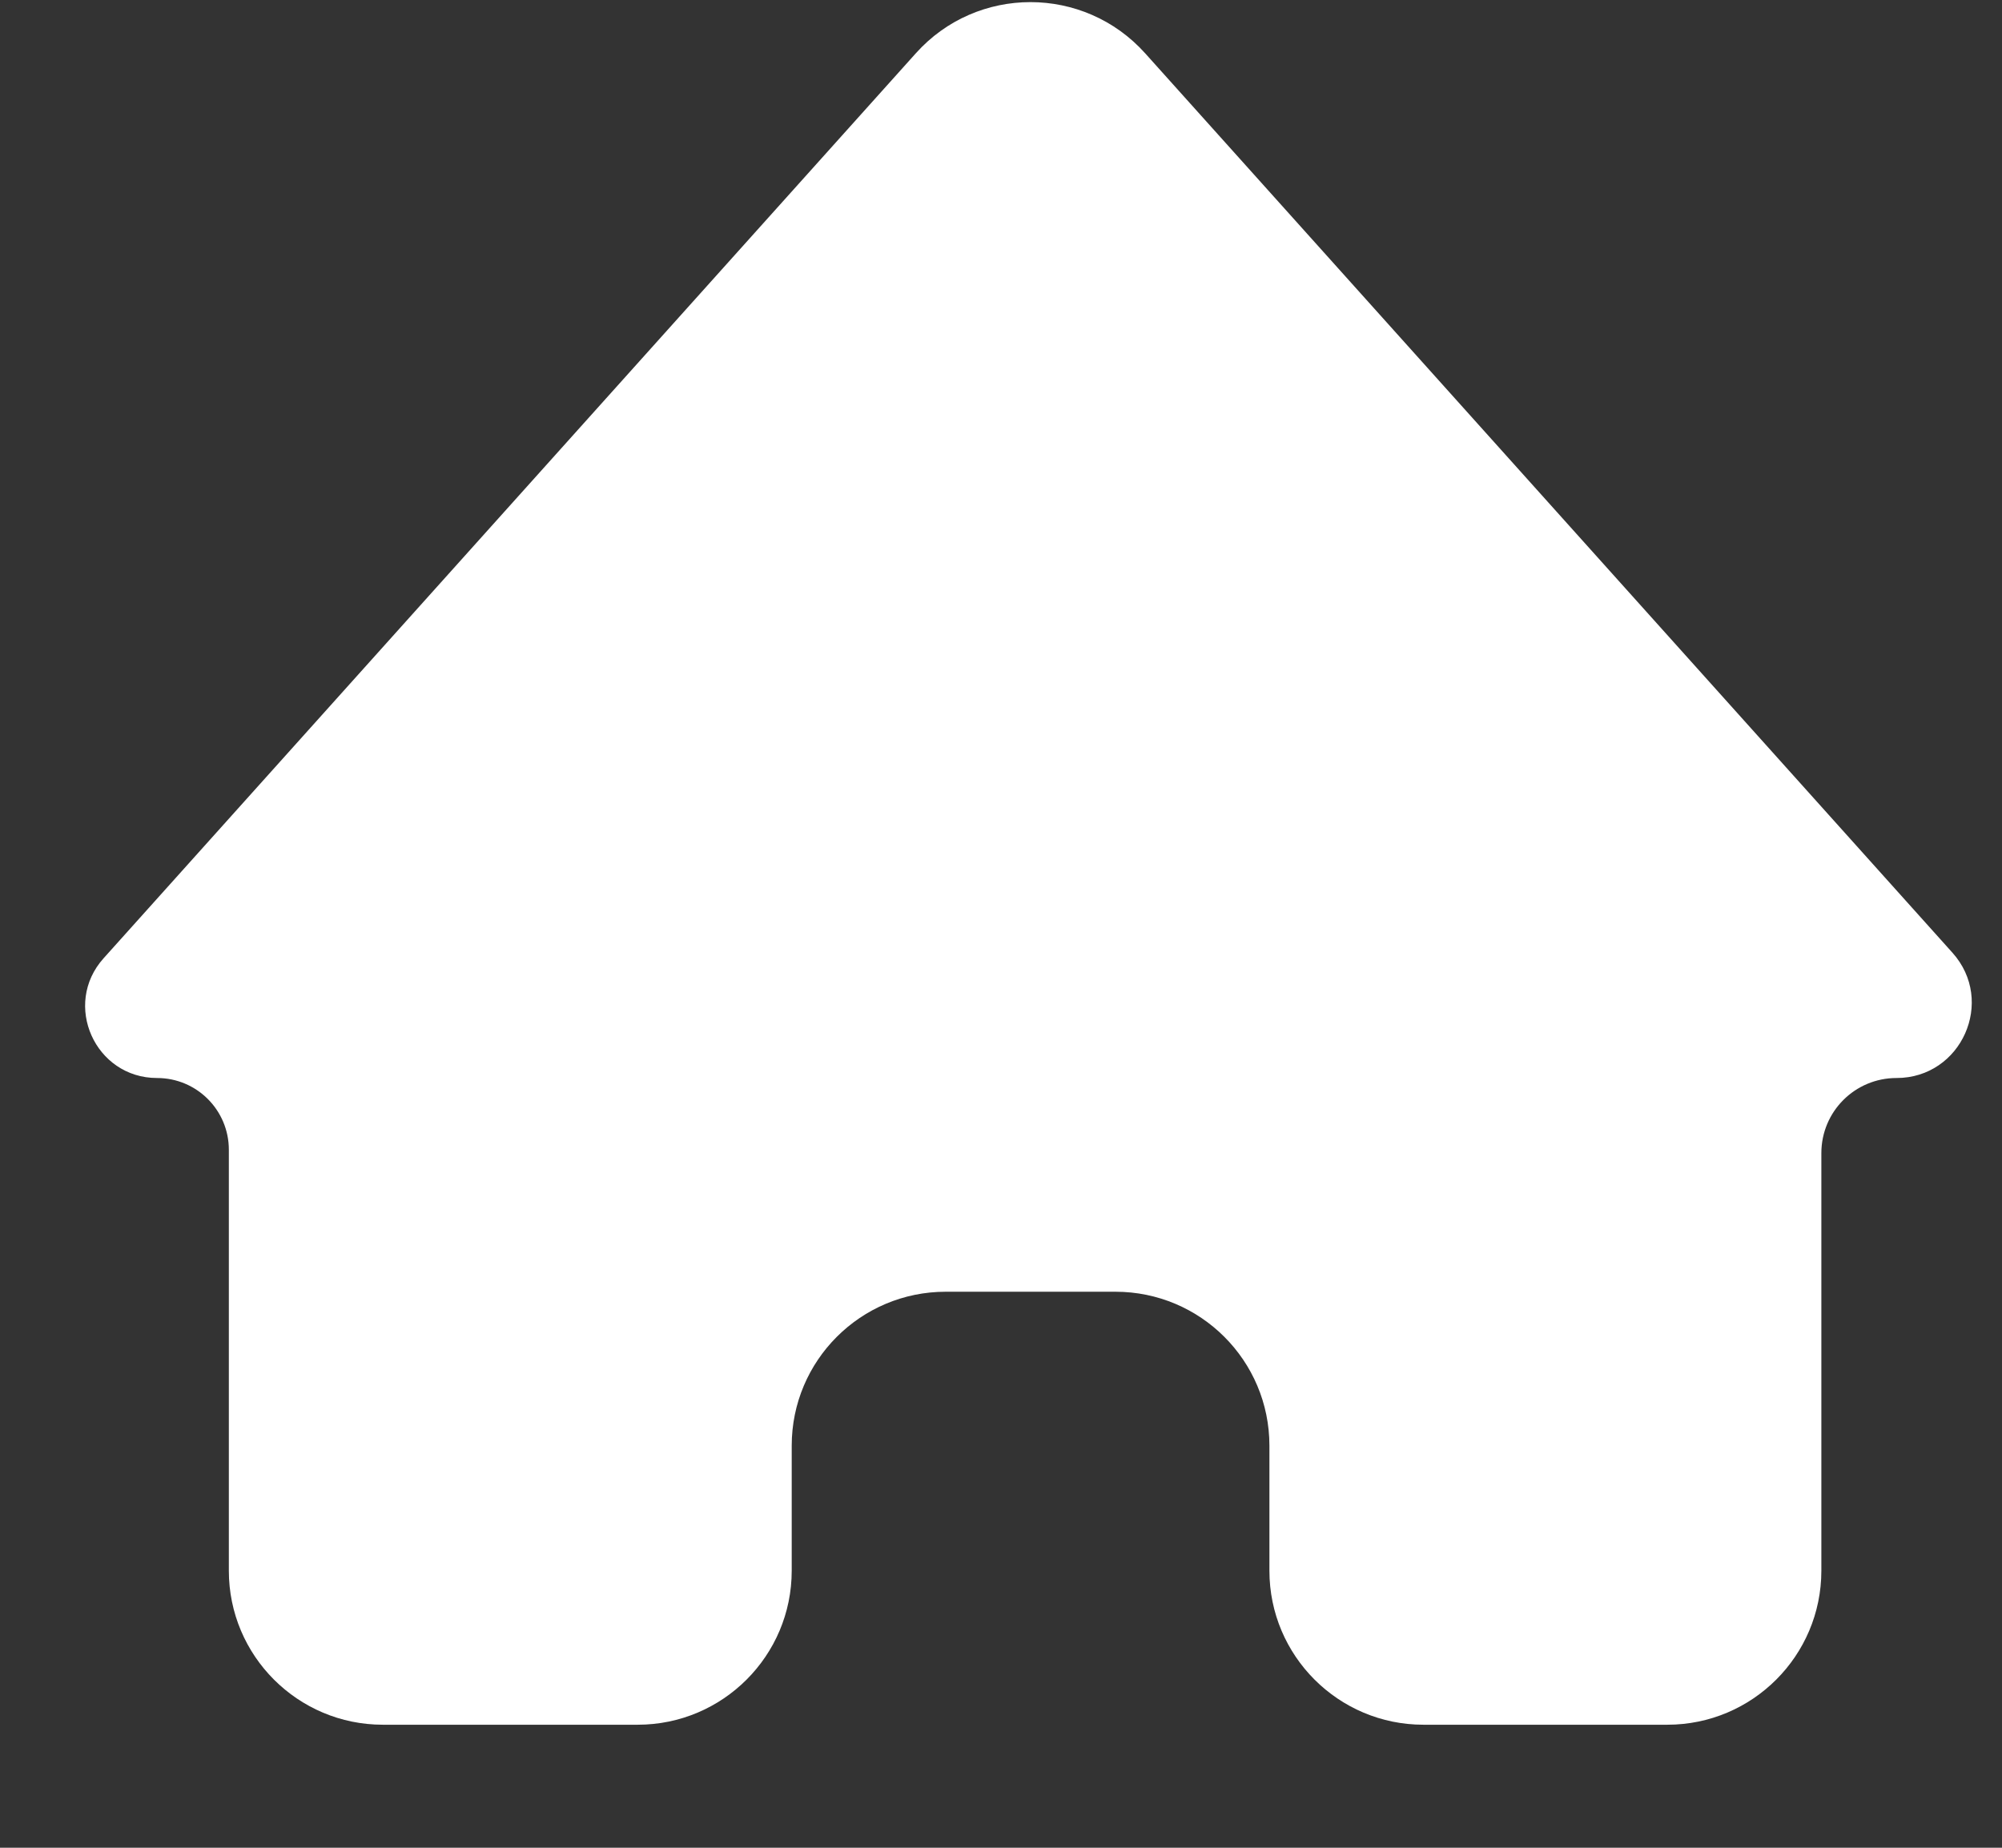<svg xmlns="http://www.w3.org/2000/svg" width="13" height="12" viewBox="0 0 13 12" fill="none">
<rect x="0" y="0" width="13" height="12" fill="#333333" stroke="none"/>
<path fill-rule="evenodd" clip-rule="evenodd" d="M12.315 7.001C12.737 7.001 12.96 6.501 12.678 6.187L7.436 0.346C7.038 -0.097 6.344 -0.097 5.947 0.346L0.673 6.223C0.403 6.523 0.617 7.001 1.02 7.001V7.001C1.278 7.001 1.486 7.21 1.486 7.467V10.201C1.486 10.753 1.934 11.201 2.486 11.201H4.141C4.693 11.201 5.141 10.753 5.141 10.201V9.389C5.141 8.836 5.589 8.389 6.141 8.389H7.243C7.795 8.389 8.243 8.836 8.243 9.389V10.201C8.243 10.753 8.691 11.201 9.243 11.201H10.827C11.379 11.201 11.827 10.753 11.827 10.201V7.489C11.827 7.219 12.045 7.001 12.315 7.001V7.001Z" fill="white"/>
</svg>